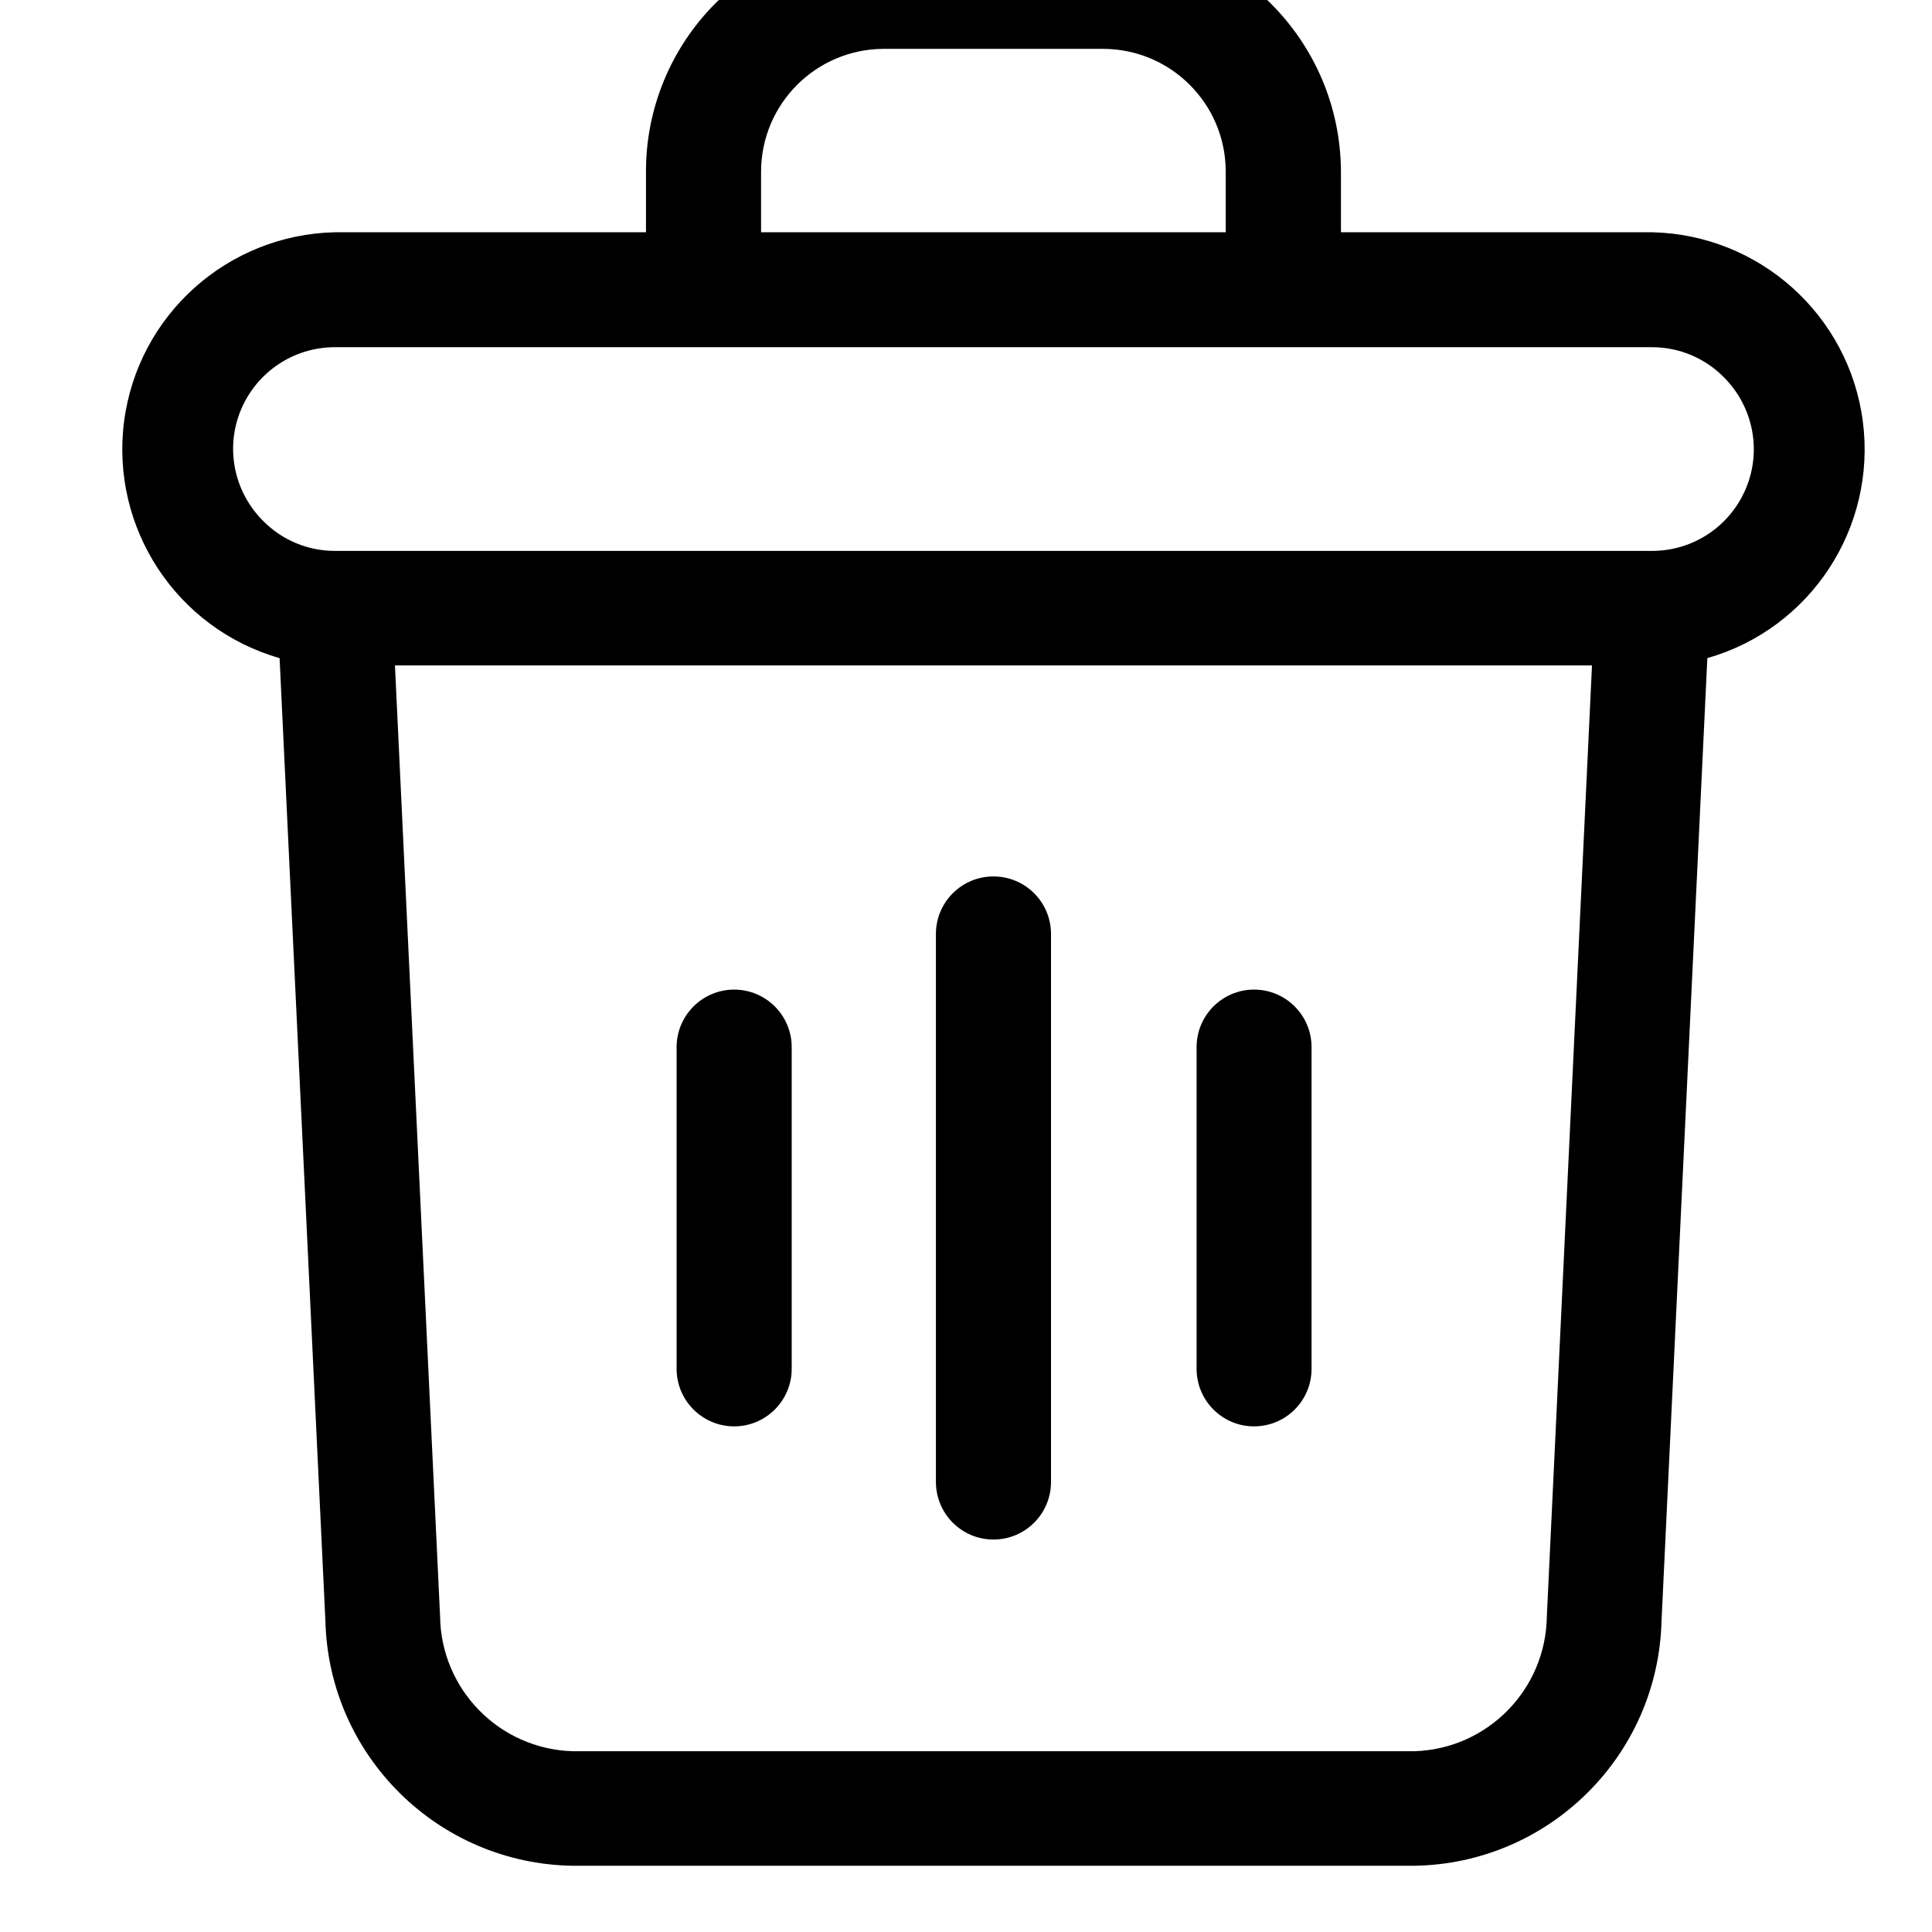 <svg width="14" height="14" viewBox="0 0 14 14" fill="none" xmlns="http://www.w3.org/2000/svg">
<g clip-path="url(#clip0_27_1978)">
<path fill-rule="evenodd" clip-rule="evenodd" d="M6.782 6.768C6.782 6.538 6.968 6.351 7.199 6.351C7.43 6.351 7.616 6.538 7.616 6.768V10.738C7.616 10.969 7.43 11.156 7.199 11.156C6.968 11.156 6.782 10.969 6.782 10.738V6.768ZM8.671 7.588C8.671 7.358 8.857 7.171 9.087 7.171C9.318 7.171 9.504 7.358 9.504 7.588V9.919C9.504 10.149 9.318 10.336 9.087 10.336C8.857 10.336 8.671 10.149 8.671 9.919V7.588ZM4.903 7.588C4.903 7.358 5.09 7.171 5.32 7.171C5.55 7.171 5.737 7.358 5.737 7.588V9.919C5.737 10.149 5.55 10.336 5.32 10.336C5.09 10.336 4.903 10.149 4.903 9.919V7.588ZM11.972 2.516H2.426C2.128 2.516 1.859 2.696 1.745 2.972C1.631 3.247 1.695 3.564 1.907 3.775C2.044 3.914 2.231 3.992 2.426 3.992H11.972C12.271 3.992 12.539 3.812 12.653 3.536C12.767 3.261 12.703 2.944 12.491 2.733C12.354 2.594 12.167 2.516 11.972 2.516ZM11.536 4.822H2.862L3.189 11.713C3.196 12.243 3.619 12.674 4.149 12.69H10.249C10.779 12.674 11.202 12.243 11.209 11.713L11.536 4.826L11.536 4.822ZM5.517 1.683H8.882V1.24C8.88 0.751 8.484 0.356 7.995 0.354H6.403C5.914 0.356 5.518 0.751 5.515 1.24V1.683H5.517ZM2.426 1.683H2.426C1.648 1.701 0.999 2.283 0.899 3.055C0.8 3.826 1.279 4.555 2.026 4.769L2.358 11.747C2.383 12.723 3.174 13.505 4.149 13.52H10.249C11.224 13.505 12.015 12.723 12.04 11.747L12.372 4.769C13.12 4.555 13.598 3.826 13.499 3.055C13.399 2.283 12.75 1.701 11.972 1.683H9.717V1.24C9.711 0.292 8.944 -0.475 7.995 -0.48H6.403C5.946 -0.481 5.509 -0.3 5.185 0.023C4.863 0.346 4.681 0.783 4.681 1.24V1.683L2.426 1.683Z" fill="black"/>
</g>
<defs>
<clipPath id="clip0_27_1978">
<rect width="14" height="14" fill="white"/>
</clipPath>
</defs>
</svg>
